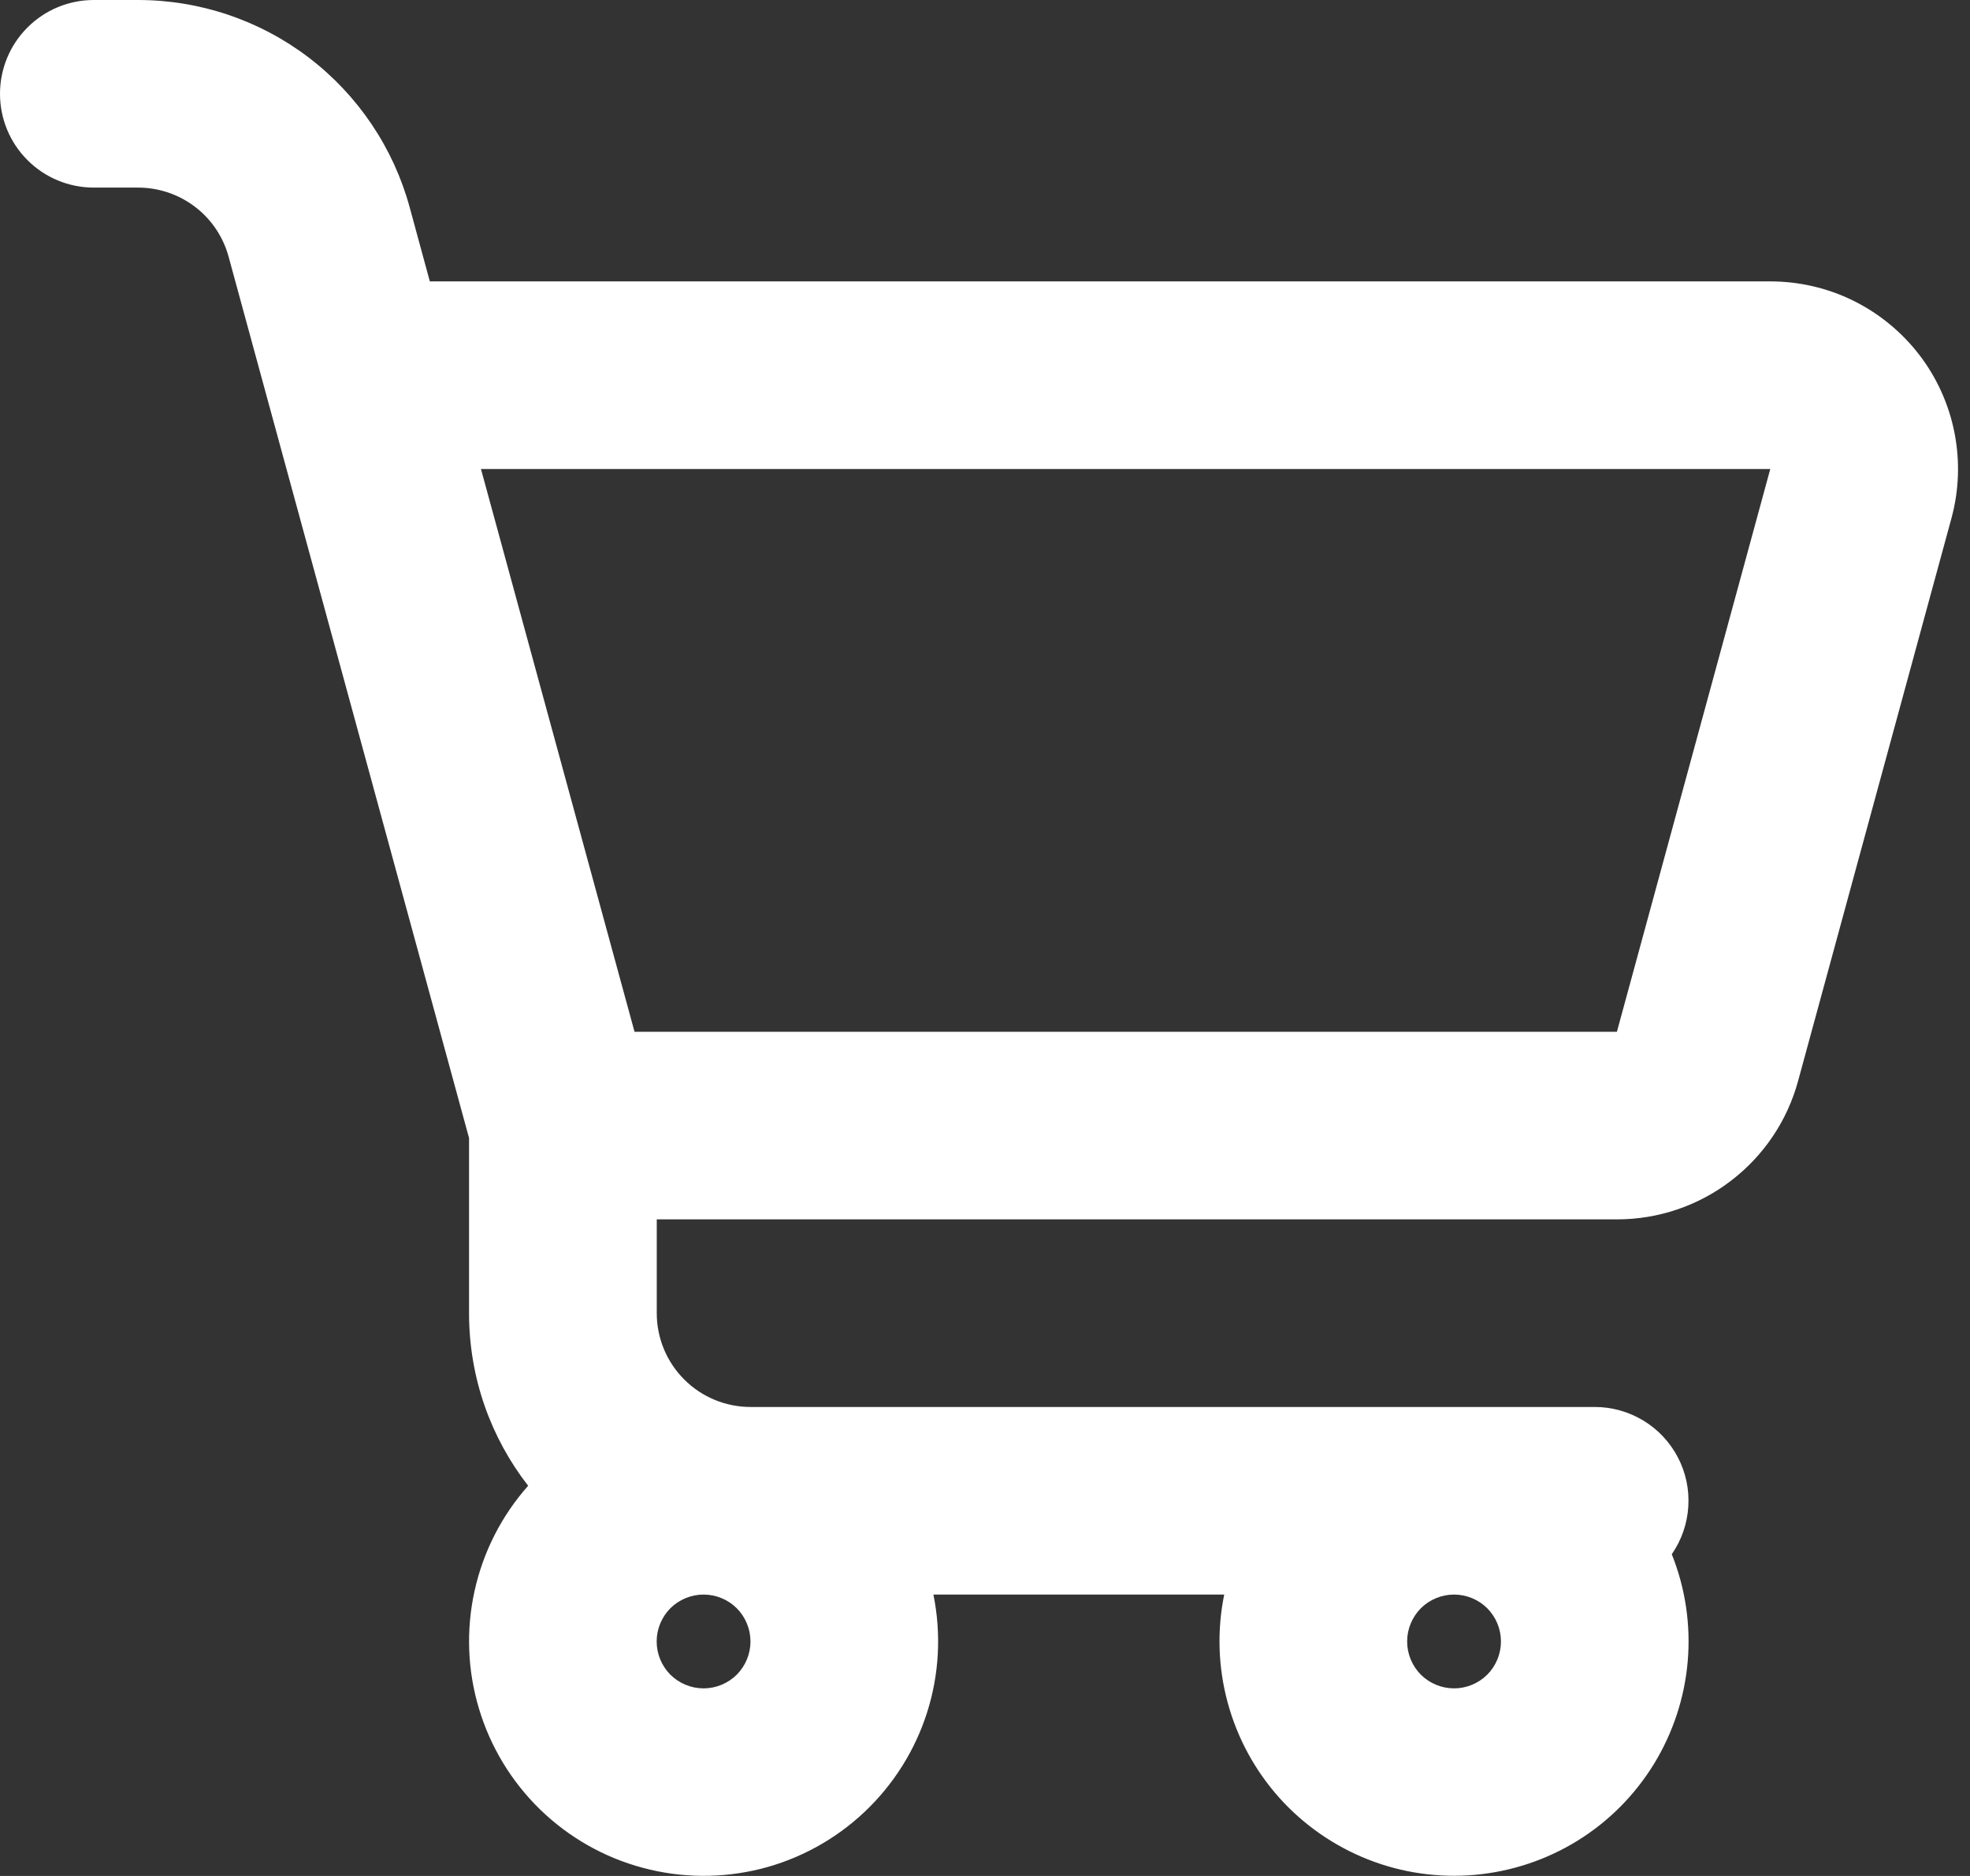 <svg width="21" height="20" viewBox="0 0 21 20" fill="none" xmlns="http://www.w3.org/2000/svg">
<rect x="0" y="0" width="21" height="20" fill="#333333" stroke="none"/>
<path fill-rule="evenodd" clip-rule="evenodd" d="M1 1.30701e-07C0.735 1.30701e-07 0.48 0.105 0.293 0.293C0.105 0.48 0 0.735 0 1C0 1.265 0.105 1.52 0.293 1.707C0.48 1.895 0.735 2 1 2H1.472C1.691 2 1.905 2.072 2.079 2.205C2.254 2.338 2.379 2.525 2.437 2.737L2.853 4.263L5 12.133V14C5 14.694 5.235 15.332 5.63 15.84C5.347 16.159 5.151 16.544 5.059 16.96C4.967 17.377 4.983 17.809 5.106 18.217C5.228 18.625 5.453 18.995 5.758 19.292C6.064 19.589 6.44 19.803 6.852 19.913C7.263 20.024 7.696 20.027 8.11 19.924C8.523 19.82 8.903 19.612 9.213 19.32C9.523 19.028 9.754 18.662 9.883 18.256C10.012 17.85 10.035 17.418 9.95 17H13.05C12.972 17.382 12.985 17.776 13.087 18.152C13.189 18.528 13.377 18.875 13.637 19.166C13.897 19.456 14.221 19.681 14.583 19.824C14.945 19.967 15.336 20.023 15.724 19.988C16.112 19.953 16.487 19.828 16.818 19.623C17.149 19.418 17.427 19.138 17.631 18.806C17.834 18.474 17.958 18.099 17.991 17.71C18.024 17.322 17.966 16.932 17.821 16.57C17.925 16.42 17.986 16.244 17.997 16.062C18.009 15.88 17.97 15.698 17.886 15.537C17.801 15.375 17.674 15.239 17.518 15.145C17.361 15.05 17.183 15 17 15H8.001C7.736 15 7.481 14.895 7.294 14.707C7.106 14.52 7.001 14.265 7.001 14V13H17.237C17.676 13 18.103 12.856 18.451 12.589C18.8 12.323 19.052 11.949 19.167 11.526L20.802 5.526C20.883 5.229 20.894 4.918 20.835 4.616C20.776 4.314 20.648 4.029 20.461 3.785C20.274 3.541 20.033 3.343 19.757 3.206C19.481 3.07 19.178 3 18.87 3H4.582L4.367 2.21C4.194 1.575 3.816 1.015 3.293 0.615C2.77 0.216 2.13 -0 1.472 1.30701e-07H1ZM15.5 17C15.367 17 15.24 17.053 15.146 17.146C15.053 17.24 15 17.367 15 17.5C15 17.633 15.053 17.76 15.146 17.854C15.24 17.947 15.367 18 15.5 18C15.633 18 15.76 17.947 15.854 17.854C15.947 17.76 16 17.633 16 17.5C16 17.367 15.947 17.24 15.854 17.146C15.76 17.053 15.633 17 15.5 17ZM17.236 11H6.764L5.127 5H18.871L17.236 11ZM7.5 17C7.367 17 7.24 17.053 7.146 17.146C7.053 17.24 7 17.367 7 17.5C7 17.633 7.053 17.76 7.146 17.854C7.24 17.947 7.367 18 7.5 18C7.633 18 7.76 17.947 7.854 17.854C7.947 17.76 8 17.633 8 17.5C8 17.367 7.947 17.24 7.854 17.146C7.76 17.053 7.633 17 7.5 17Z" fill="white"/>
</svg>

